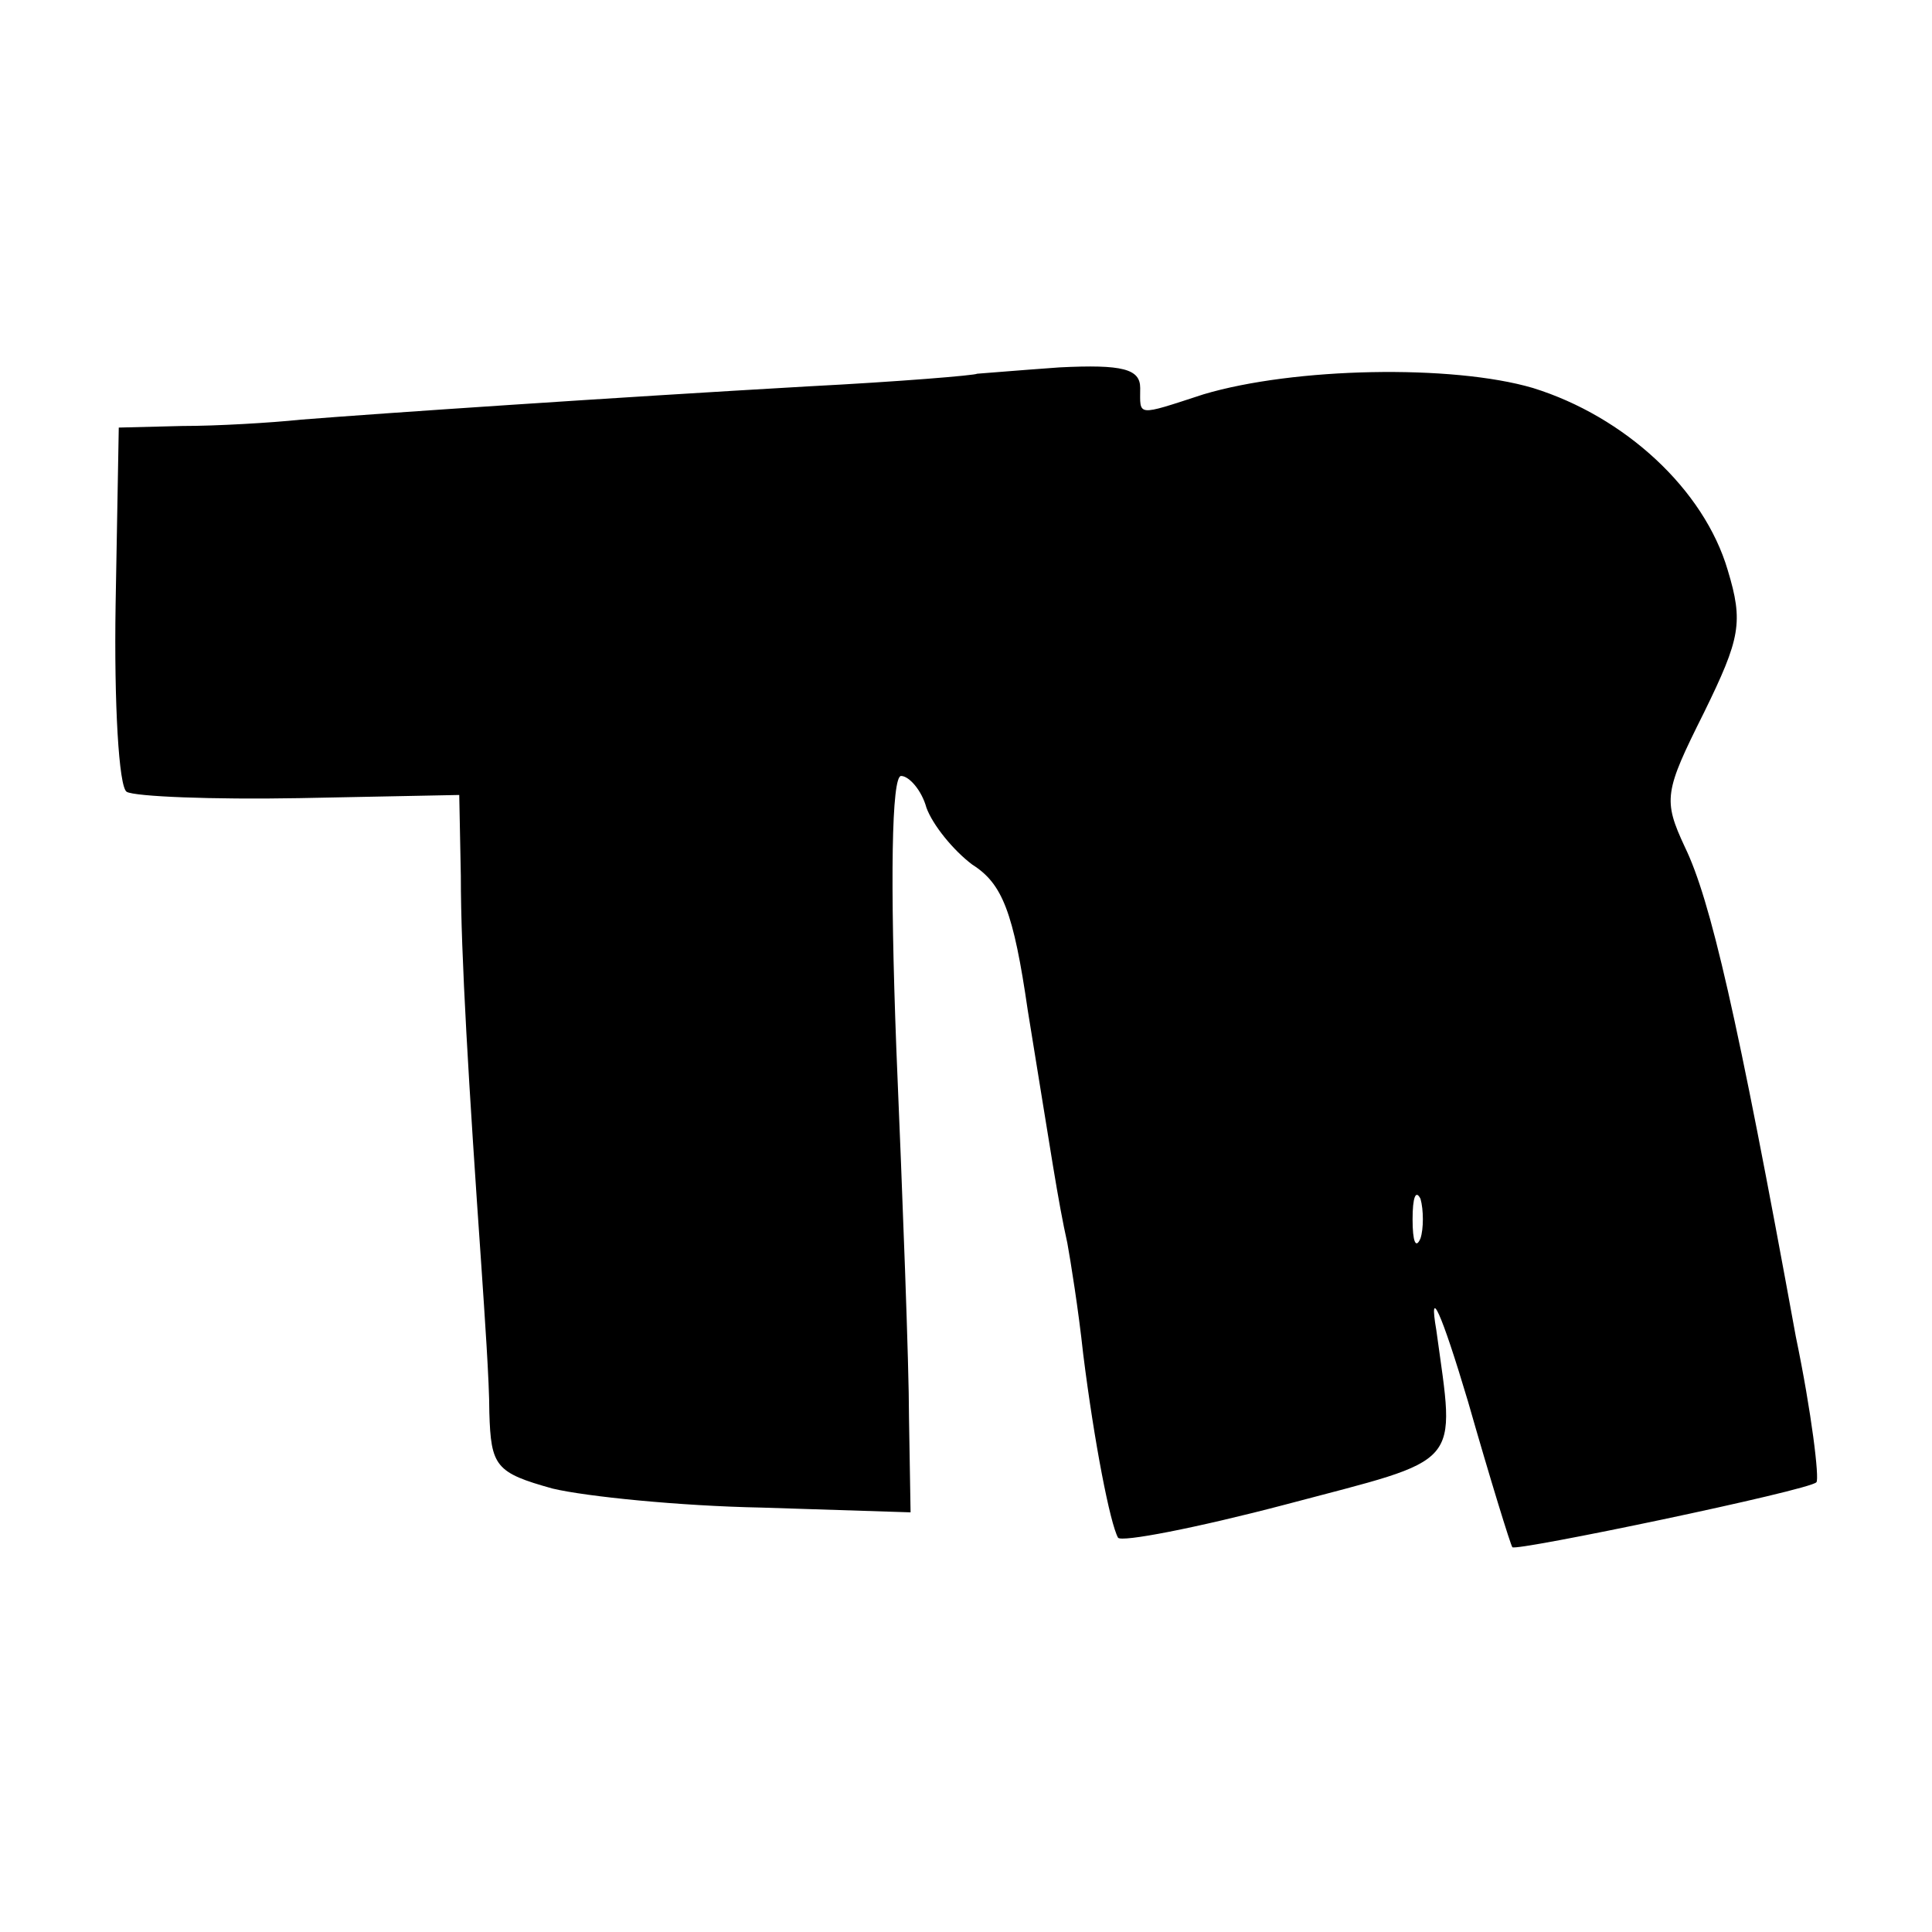 <?xml version="1.0" standalone="no"?>
<!DOCTYPE svg PUBLIC "-//W3C//DTD SVG 20010904//EN"
 "http://www.w3.org/TR/2001/REC-SVG-20010904/DTD/svg10.dtd">
<svg version="1.0" xmlns="http://www.w3.org/2000/svg"
 width="122pt" height="122pt" viewBox="0 0 122 122"
 preserveAspectRatio="xMidYMid meet">
<g transform="translate(0,122) scale(0.1,-0.1)"
fill="#000000" stroke="none">
<path d="M617 984 c-1 -1 -49 -5 -107 -8 -122 -7 -270 -17 -320 -21 -19 -2
-53 -4 -75 -4 l-40 -1 -2 -112 c-1 -62 2 -115 7 -118 5 -3 54 -5 109 -4 l101
2 1 -51 c0 -50 5 -132 13 -247 2 -30 5 -72 5 -92 1 -34 4 -38 40 -48 21 -5 80
-11 132 -12 l94 -3 -1 60 c0 33 -4 138 -8 233 -4 106 -3 172 3 172 5 0 13 -9
16 -20 4 -11 17 -27 29 -36 19 -12 26 -30 35 -92 15 -92 19 -120 25 -147 2
-11 7 -42 10 -70 7 -56 17 -107 22 -116 2 -3 49 6 106 21 113 30 107 22 95
110 -5 29 3 12 20 -45 14 -49 27 -91 28 -92 1 -3 188 36 192 41 2 2 -3 44 -13
92 -37 203 -54 276 -70 309 -14 30 -13 35 12 85 23 47 25 57 15 90 -15 51 -65
97 -123 115 -51 15 -151 13 -208 -4 -43 -14 -40 -14 -40 4 0 12 -11 15 -51 13
-28 -2 -51 -4 -52 -4z m280 -546 c-3 -7 -5 -2 -5 12 0 14 2 19 5 13 2 -7 2
-19 0 -25z"/>
</g>
</svg>
